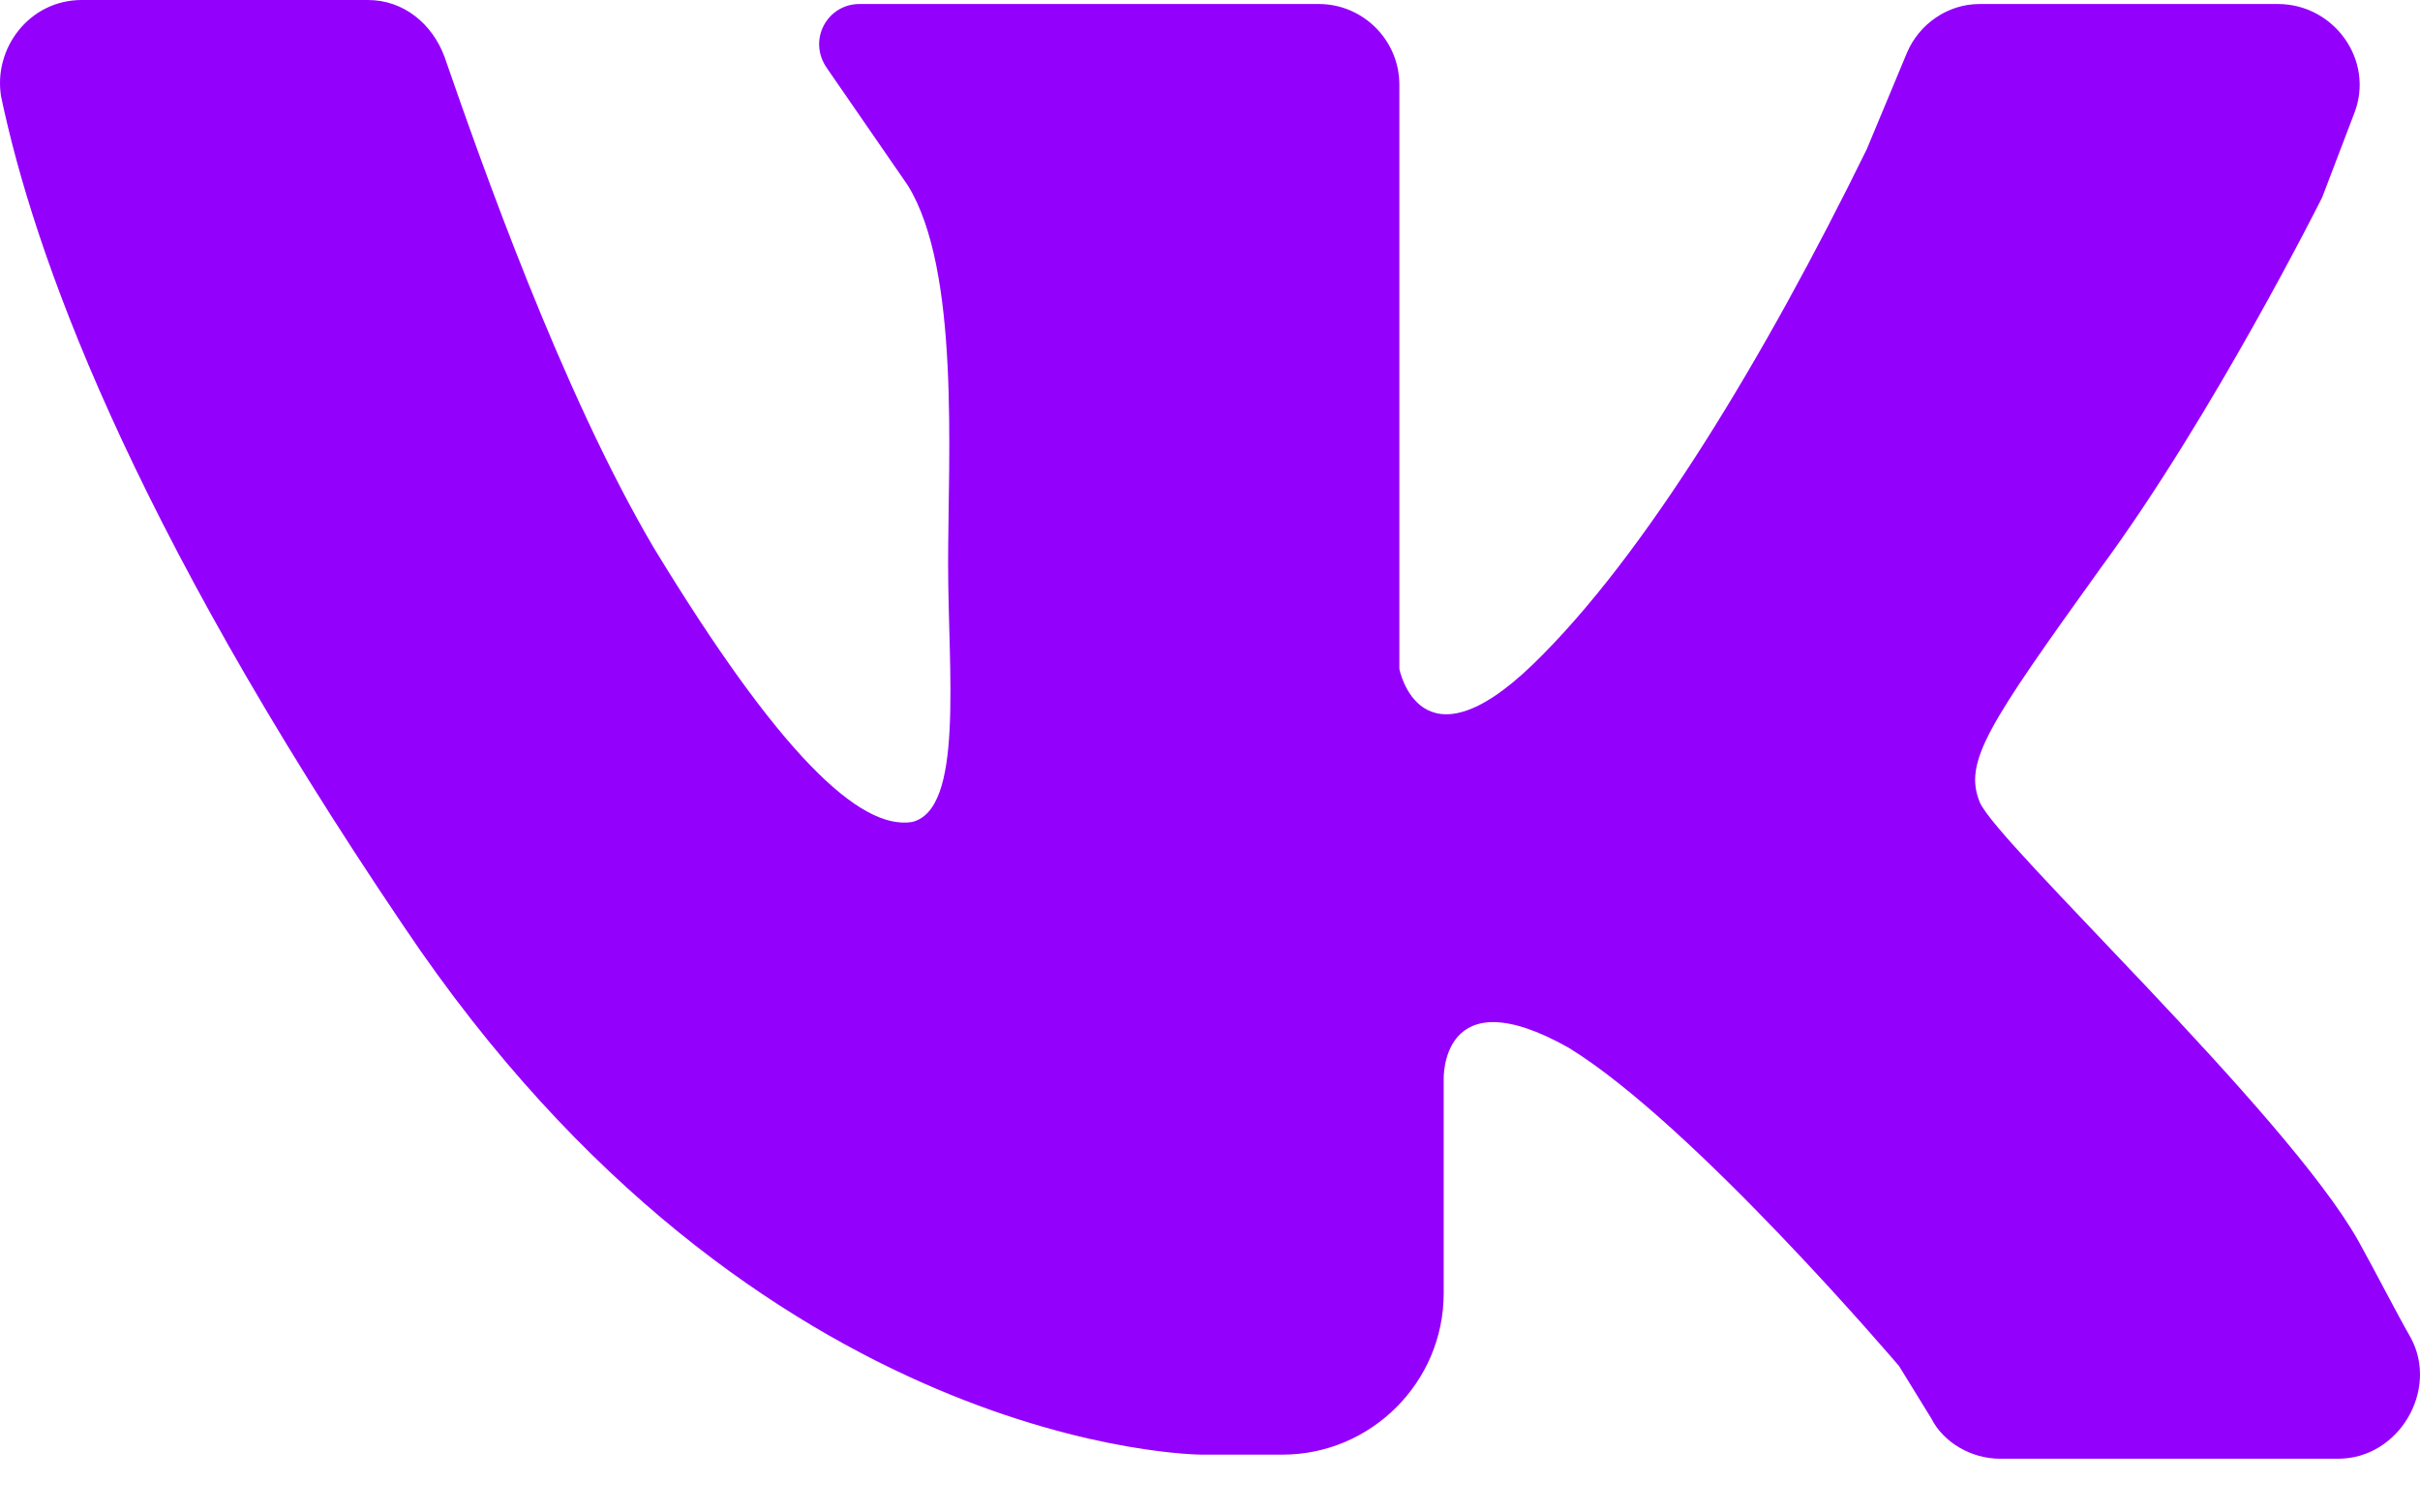 <svg width="32" height="20" viewBox="0 0 32 20" fill="none" xmlns="http://www.w3.org/2000/svg">
<path d="M1.081 0C2.199 0 3.905 0 4.864 0C5.343 0 5.716 0.32 5.876 0.746C6.356 2.131 7.421 5.169 8.647 7.247C10.299 9.964 11.364 10.976 12.057 10.87C12.75 10.71 12.537 8.898 12.537 7.46C12.537 6.021 12.696 3.57 12.004 2.451L10.938 0.906C10.672 0.533 10.938 0.053 11.364 0.053H17.439C18.025 0.053 18.504 0.533 18.504 1.119V8.845C18.504 8.845 18.771 10.23 20.263 8.792C21.755 7.353 23.353 4.689 24.685 1.972L25.218 0.693C25.378 0.32 25.751 0.053 26.177 0.053H30.12C30.866 0.053 31.399 0.799 31.133 1.492L30.706 2.611C30.706 2.611 29.268 5.488 27.776 7.513C26.284 9.591 25.964 10.071 26.177 10.604C26.39 11.136 30.227 14.706 31.186 16.411C31.452 16.891 31.665 17.317 31.878 17.69C32.252 18.383 31.719 19.289 30.919 19.289H26.444C26.071 19.289 25.698 19.076 25.538 18.756L25.111 18.063C25.111 18.063 22.394 14.866 20.742 13.854C19.037 12.895 19.09 14.28 19.09 14.28V17.104C19.09 18.276 18.131 19.235 16.959 19.235H15.893C15.893 19.235 10.032 19.235 5.343 12.255C1.667 6.82 0.441 3.304 0.015 1.279C-0.092 0.639 0.388 0 1.081 0Z" fill="#9300FC"/>
</svg>
